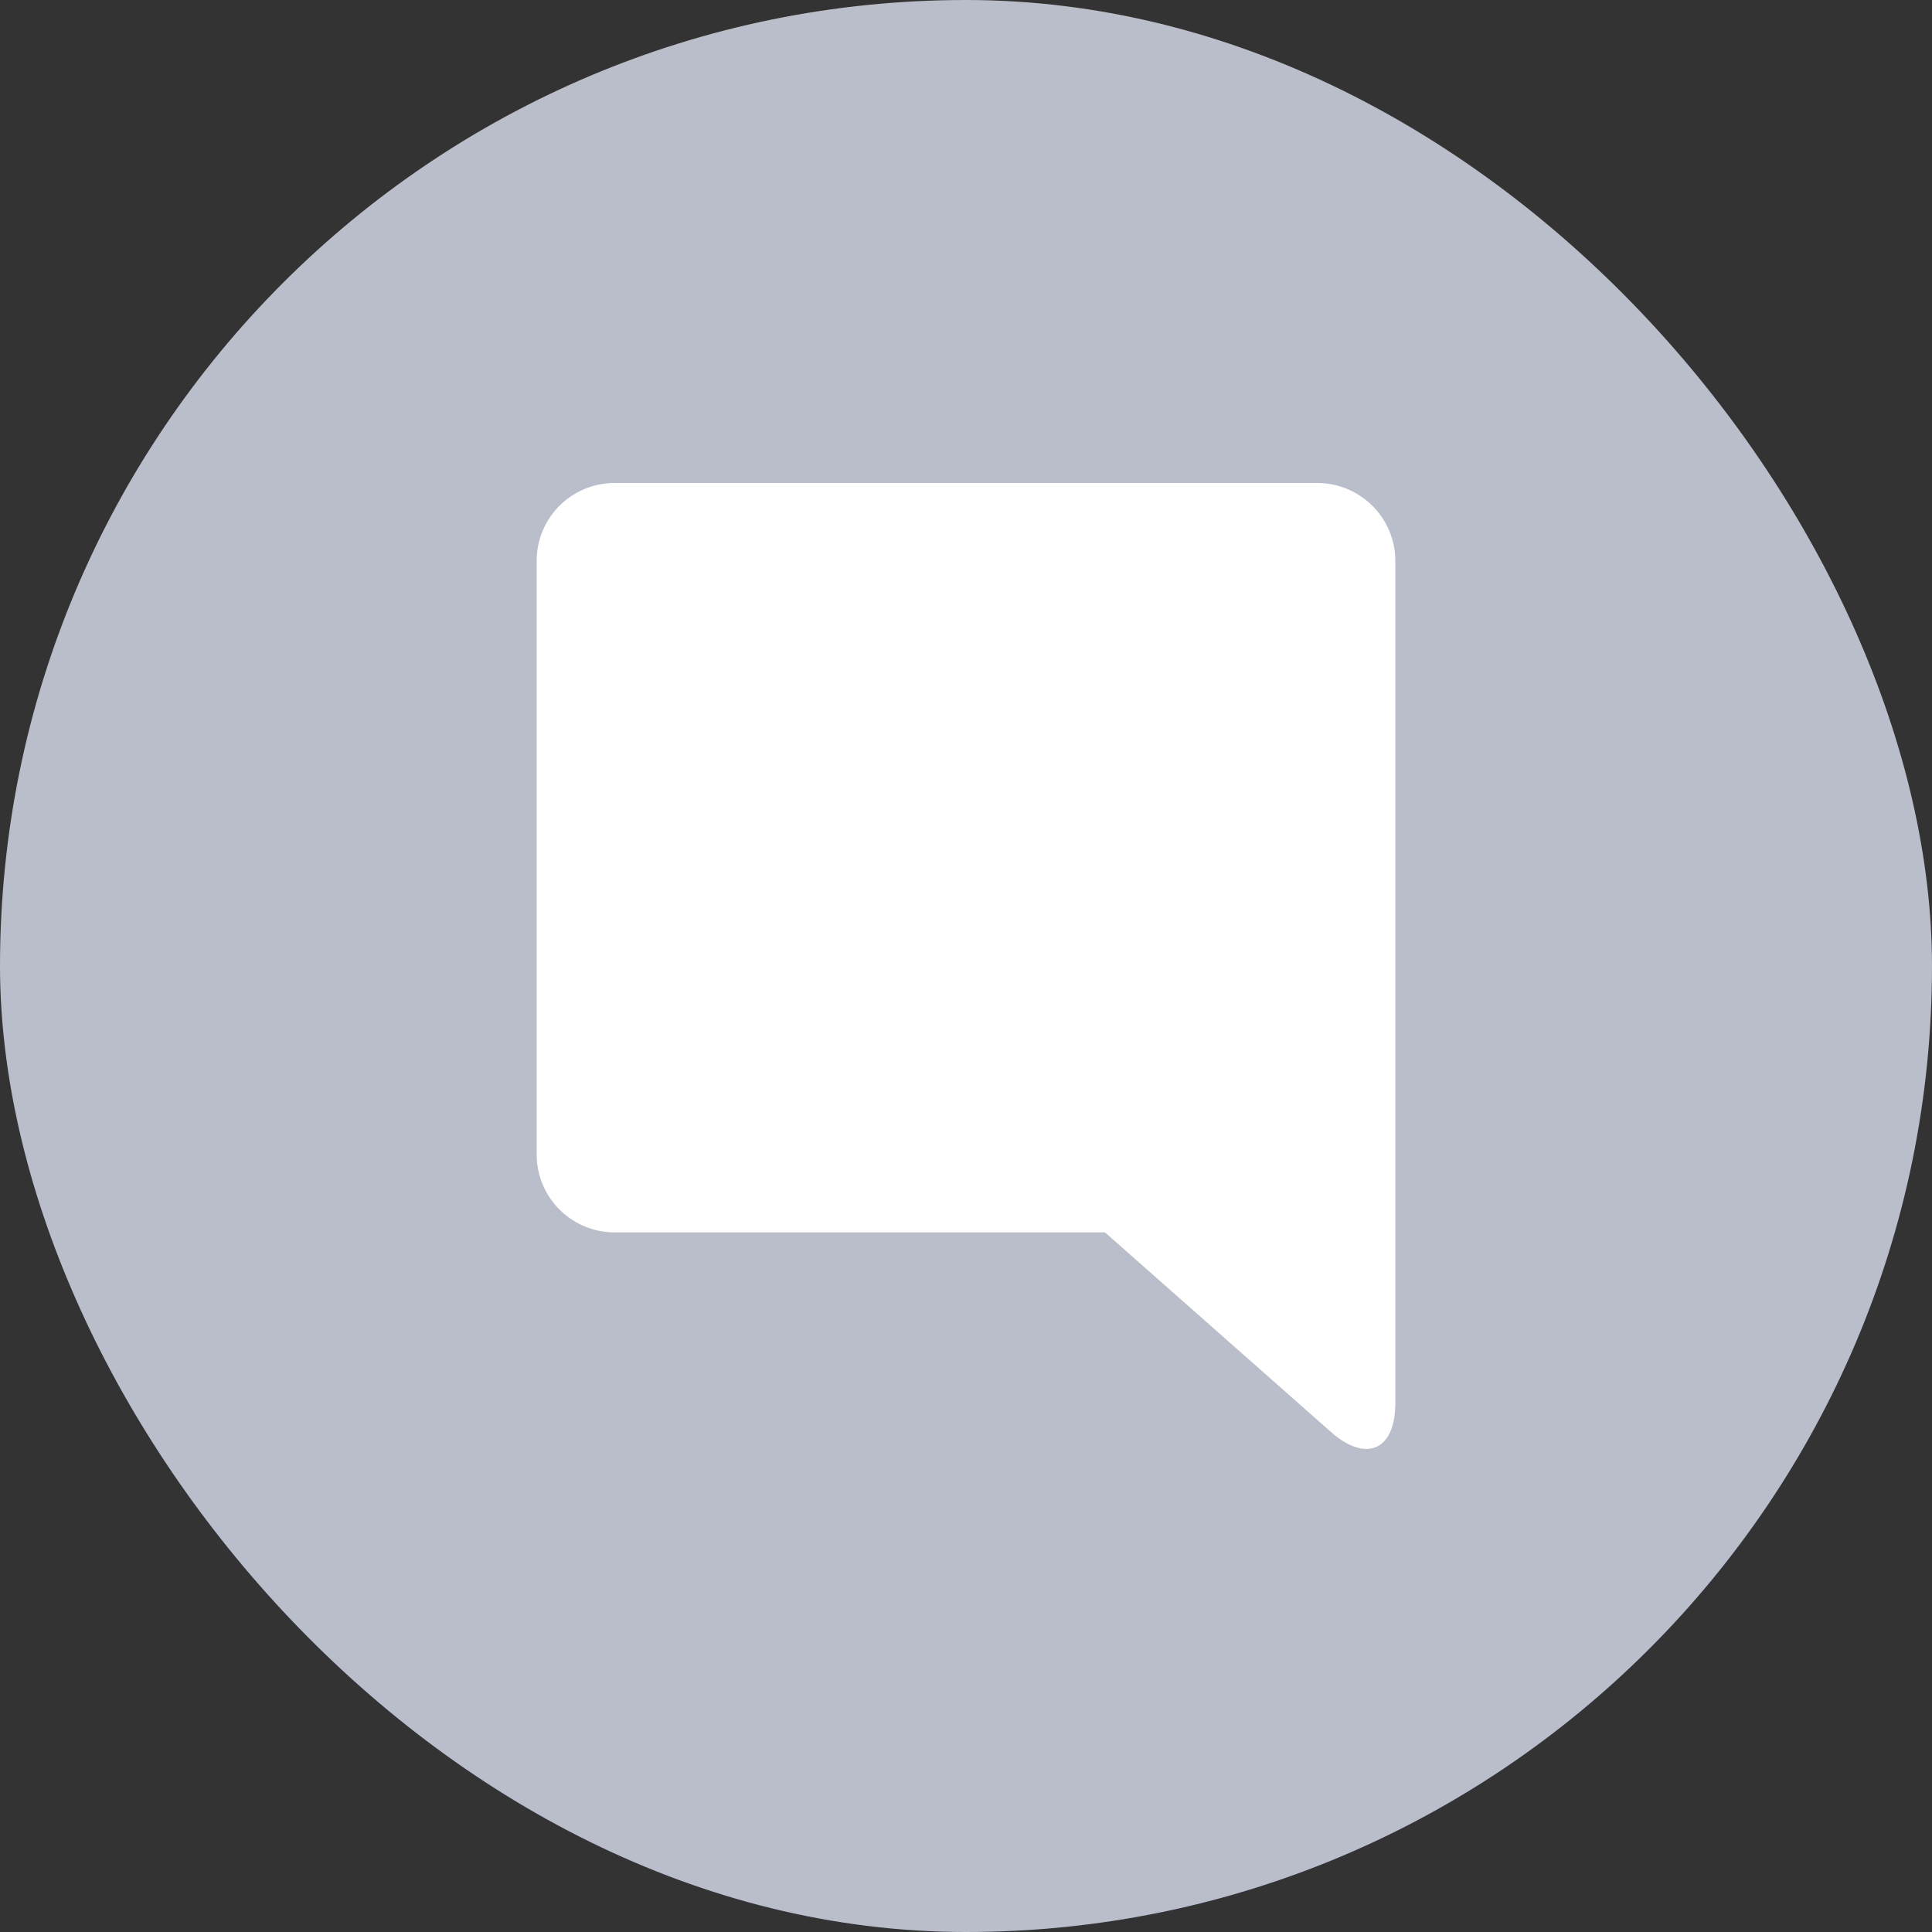 <svg xmlns="http://www.w3.org/2000/svg" width="18" height="18" viewBox="0 0 18 18">
    <rect x="0" y="0" width="18" height="18" fill="#333333" stroke="none"/>
    <g fill="none" fill-rule="evenodd">
        <rect width="18" height="18" fill="#BABDCA" rx="9"/>
        <path fill="#FFF" fill-rule="nonzero" d="M10.295 11.482l2.106 1.86c.33.29.599.168.599-.27V5.228a.727.727 0 0 0-.725-.728h-6.55A.725.725 0 0 0 5 5.228v5.526a.727.727 0 0 0 .725.728h4.57z"/>
    </g>
</svg>
